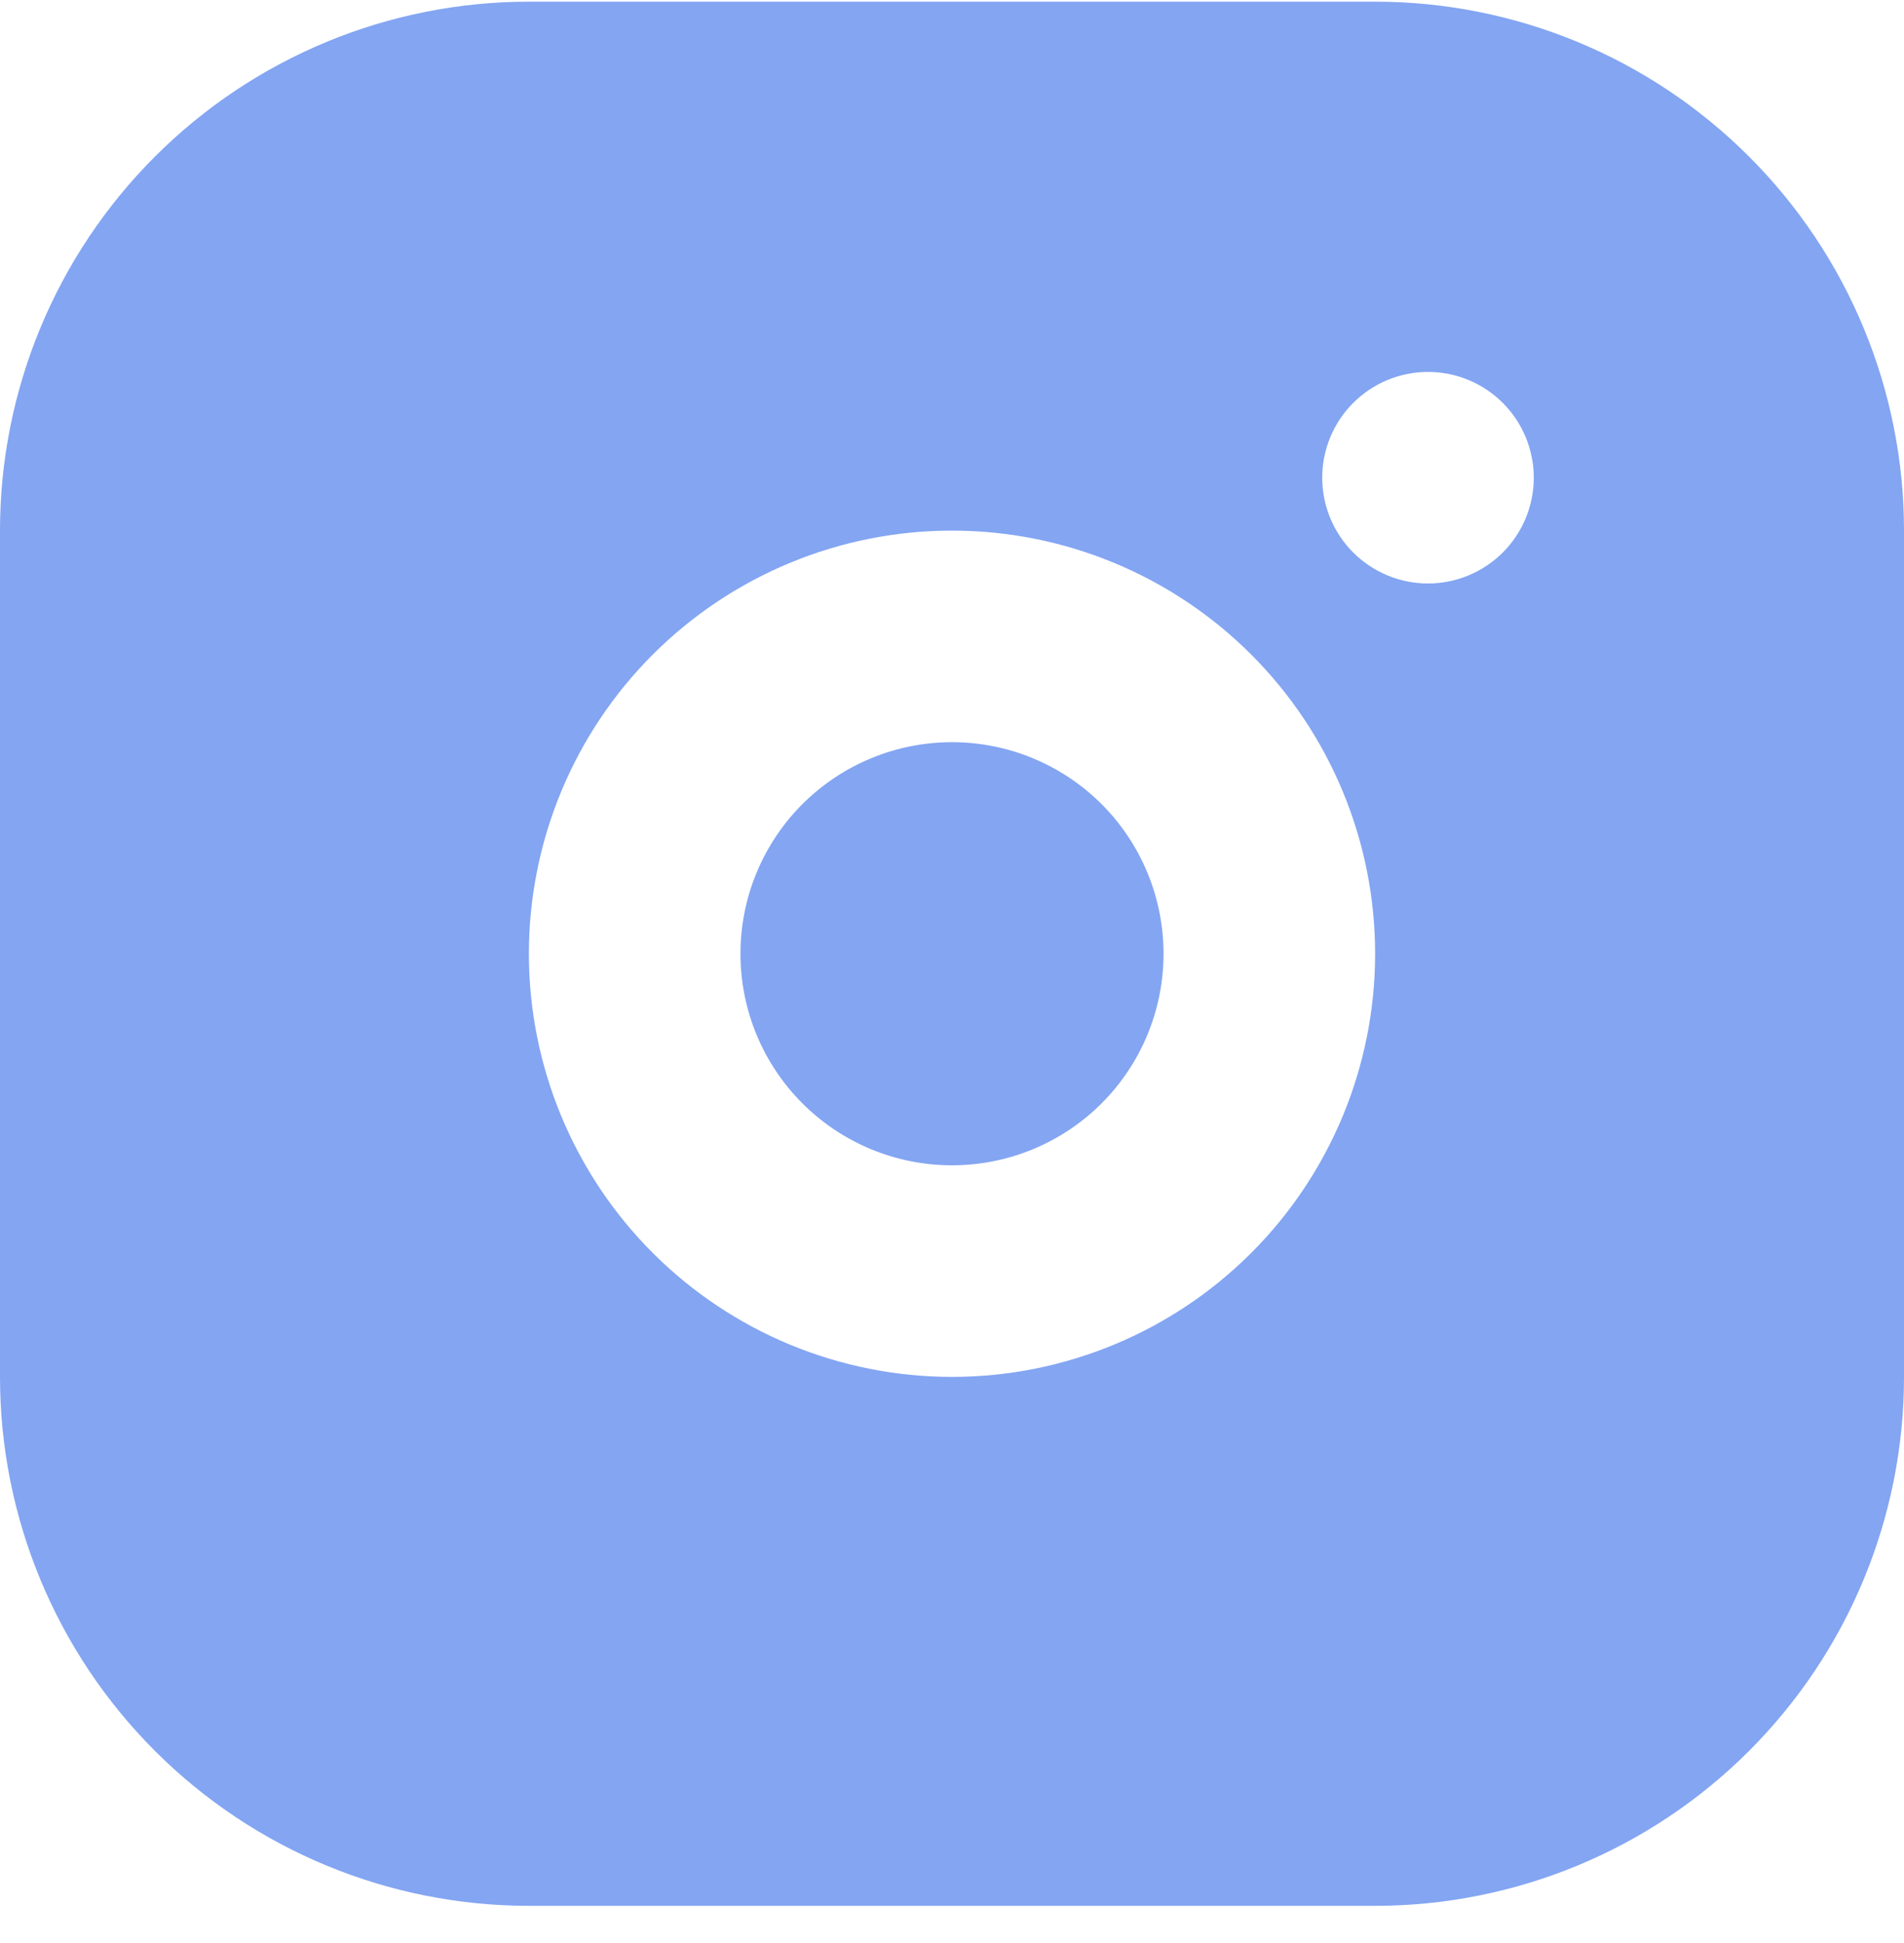 <svg width="49" height="50" viewBox="0 0 49 50" fill="none" xmlns="http://www.w3.org/2000/svg">
<path id="Vector" d="M35.389 0.043C38.999 0.043 42.461 1.477 45.013 4.03C47.566 6.582 49 10.044 49 13.654V35.432C49 39.042 47.566 42.504 45.013 45.056C42.461 47.609 38.999 49.043 35.389 49.043H13.611C10.001 49.043 6.539 47.609 3.987 45.056C1.434 42.504 0 39.042 0 35.432V13.654C0 10.044 1.434 6.582 3.987 4.03C6.539 1.477 10.001 0.043 13.611 0.043H35.389ZM24.5 13.654C21.612 13.654 18.843 14.801 16.8 16.843C14.758 18.885 13.611 21.655 13.611 24.543C13.611 27.431 14.758 30.201 16.8 32.243C18.843 34.285 21.612 35.432 24.5 35.432C27.388 35.432 30.157 34.285 32.2 32.243C34.242 30.201 35.389 27.431 35.389 24.543C35.389 21.655 34.242 18.885 32.2 16.843C30.157 14.801 27.388 13.654 24.5 13.654ZM24.5 19.099C25.944 19.099 27.329 19.672 28.35 20.693C29.371 21.714 29.944 23.099 29.944 24.543C29.944 25.987 29.371 27.372 28.35 28.393C27.329 29.414 25.944 29.987 24.5 29.987C23.056 29.987 21.671 29.414 20.65 28.393C19.629 27.372 19.056 25.987 19.056 24.543C19.056 23.099 19.629 21.714 20.65 20.693C21.671 19.672 23.056 19.099 24.5 19.099ZM36.75 9.571C36.028 9.571 35.336 9.858 34.825 10.368C34.315 10.879 34.028 11.571 34.028 12.293C34.028 13.015 34.315 13.707 34.825 14.218C35.336 14.728 36.028 15.015 36.75 15.015C37.472 15.015 38.164 14.728 38.675 14.218C39.185 13.707 39.472 13.015 39.472 12.293C39.472 11.571 39.185 10.879 38.675 10.368C38.164 9.858 37.472 9.571 36.75 9.571Z" fill="#83A5F2"/>
</svg>
